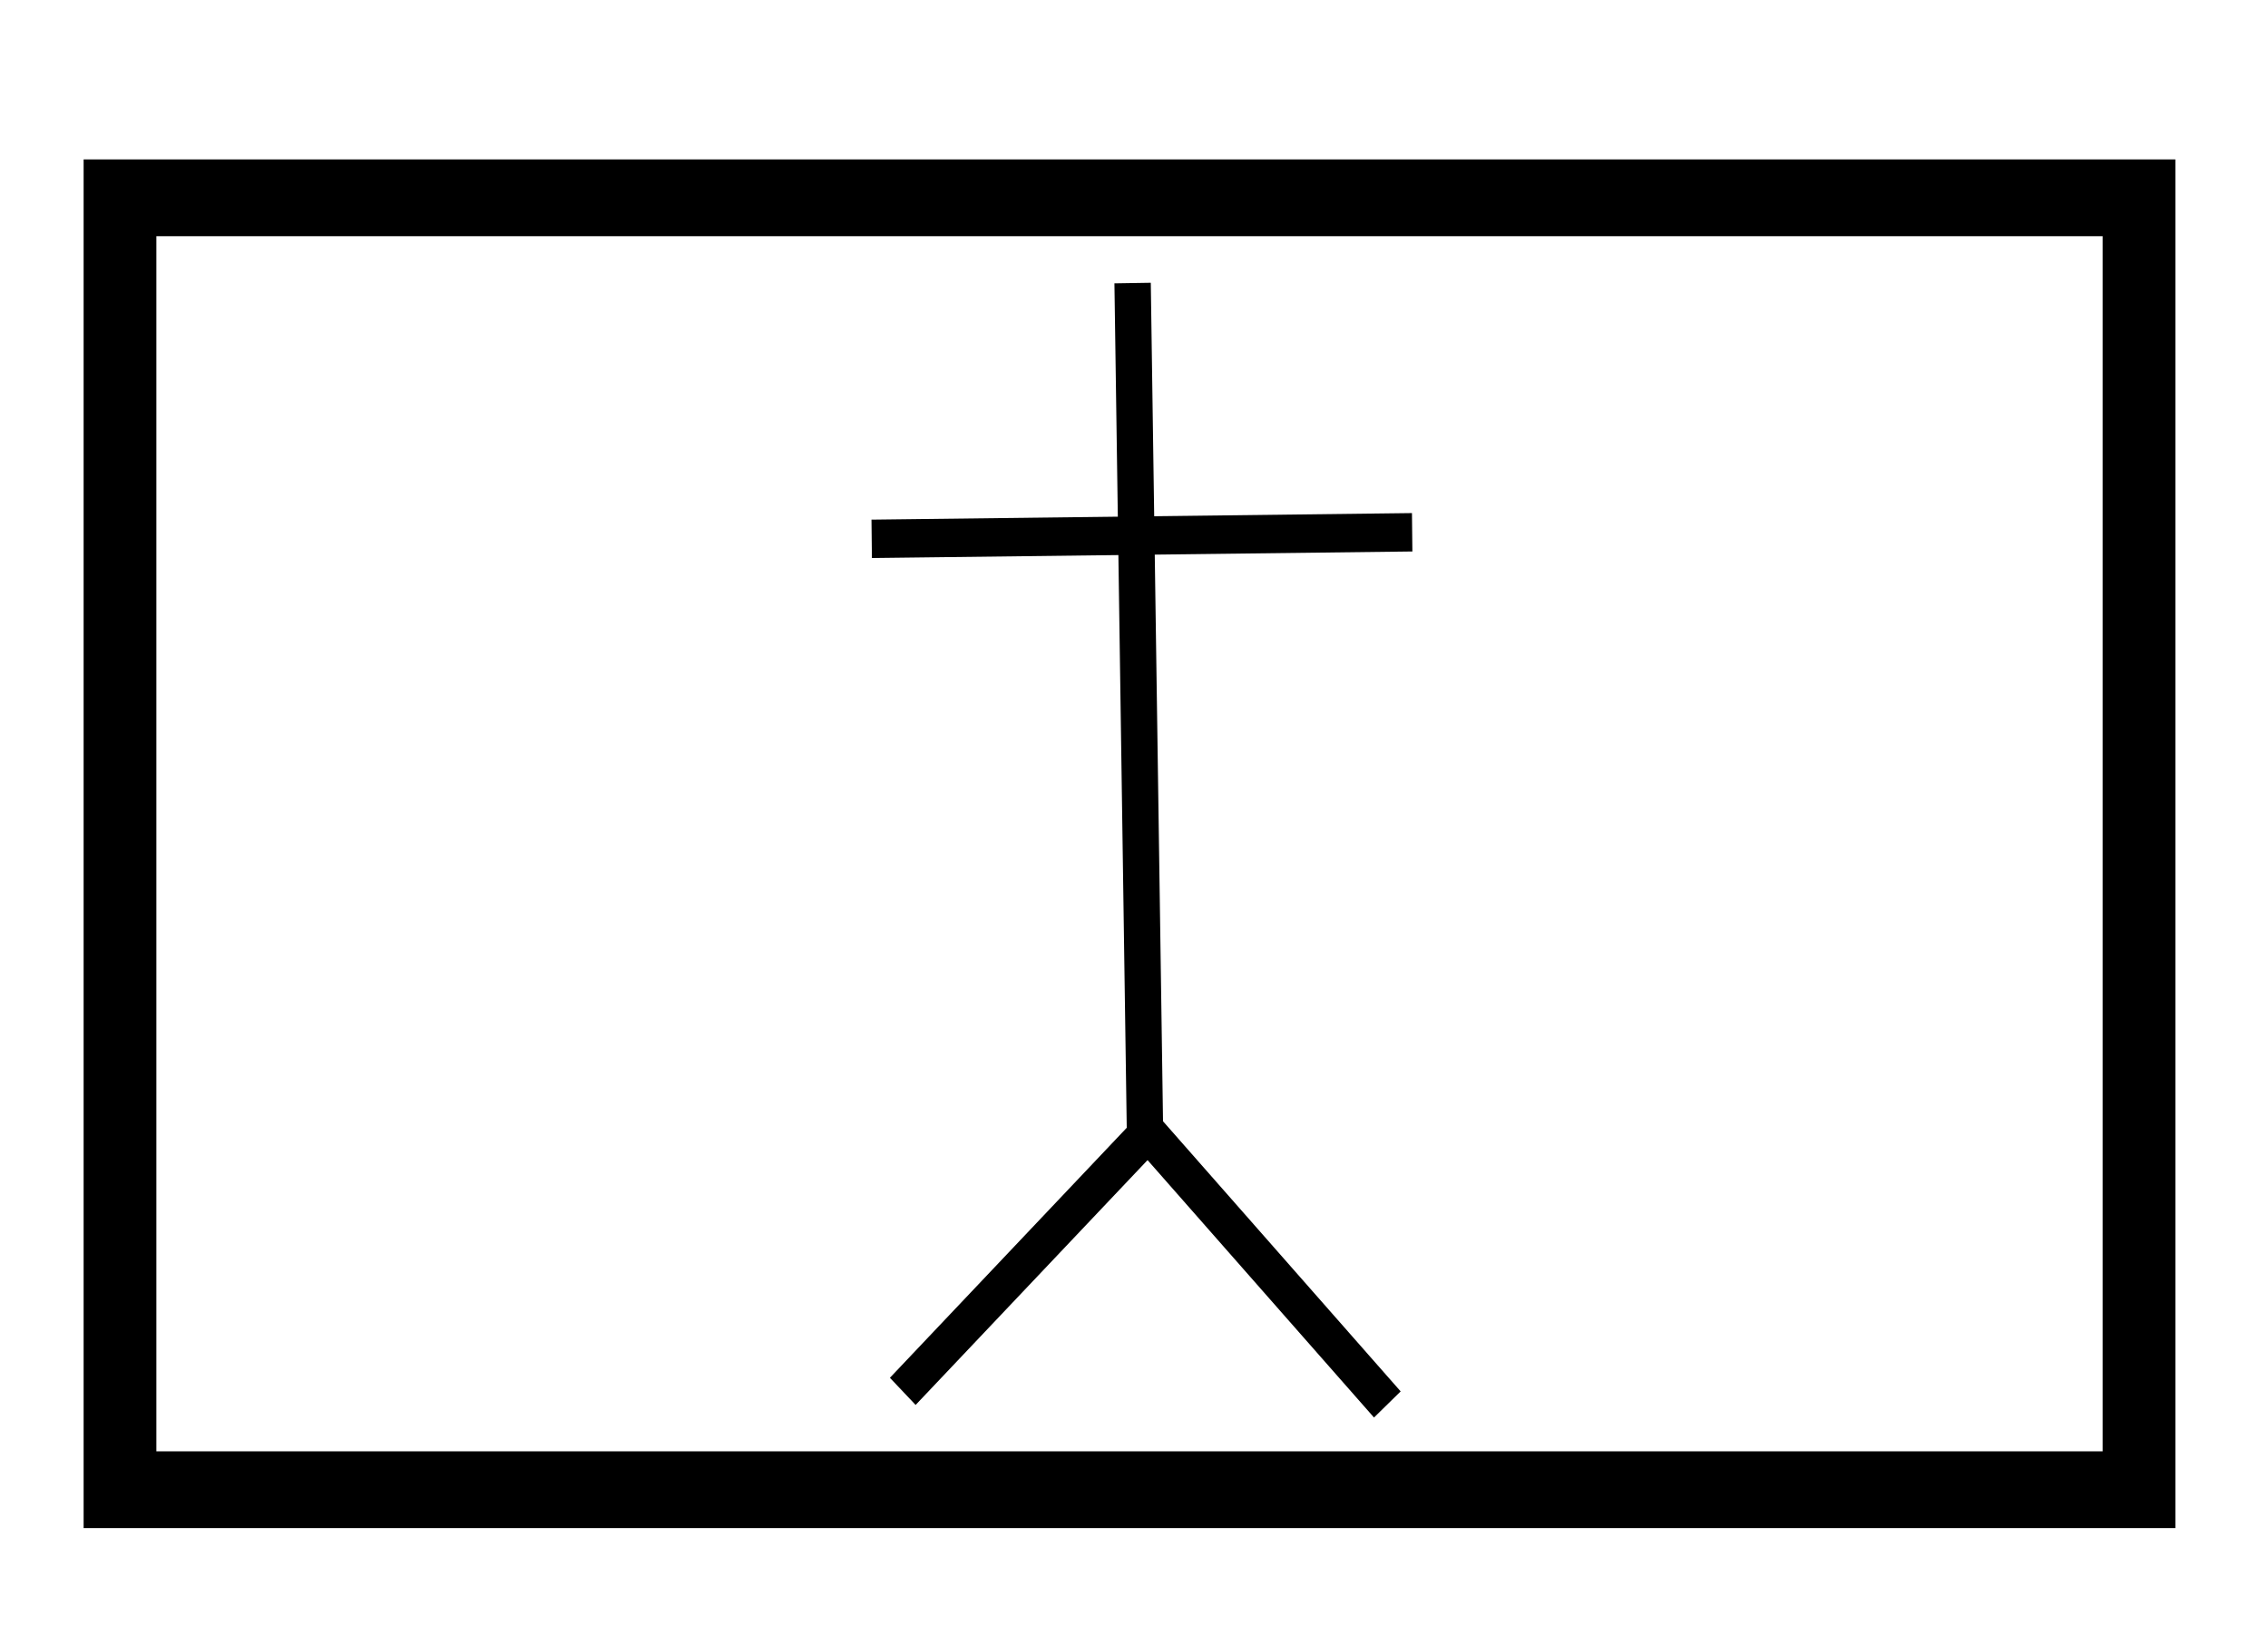 <?xml version="1.0" encoding="UTF-8" standalone="no"?>
<!-- Created with Inkscape (http://www.inkscape.org/) -->

<svg
   xmlns:dc="http://purl.org/dc/elements/1.1/"
   xmlns:cc="http://creativecommons.org/ns#"
   xmlns:rdf="http://www.w3.org/1999/02/22-rdf-syntax-ns#"
   xmlns:svg="http://www.w3.org/2000/svg"
   xmlns="http://www.w3.org/2000/svg"
   xmlns:sodipodi="http://sodipodi.sourceforge.net/DTD/sodipodi-0.dtd"
   xmlns:inkscape="http://www.inkscape.org/namespaces/inkscape"
   id="svg2"
   version="1.1"
   inkscape:version="0.48.5 r10040"
   width="56.25"
   height="40.312"
   viewBox="0 0 56.25 40.312"
   sodipodi:docname="reuniao_extraviados.svg">
  <defs
     id="defs6">
    <inkscape:path-effect
       effect="skeletal"
       id="path-effect5571"
       is_visible="true"
       pattern="M 0,5 10,10 10,0 z"
       copytype="single_stretched"
       prop_scale="1"
       scale_y_rel="false"
       spacing="0"
       normal_offset="0"
       tang_offset="0"
       prop_units="false"
       vertical_pattern="false"
       fuse_tolerance="0" />
    <inkscape:path-effect
       effect="skeletal"
       id="path-effect5567"
       is_visible="true"
       pattern="M 0,0 0,10 10,5 z"
       copytype="single_stretched"
       prop_scale="1"
       scale_y_rel="false"
       spacing="0"
       normal_offset="0"
       tang_offset="0"
       prop_units="false"
       vertical_pattern="false"
       fuse_tolerance="0" />
  </defs>
  <sodipodi:namedview
     pagecolor="#ffffff"
     bordercolor="#666666"
     borderopacity="1"
     objecttolerance="10"
     gridtolerance="10"
     guidetolerance="10"
     inkscape:pageopacity="0"
     inkscape:pageshadow="2"
     inkscape:window-width="1920"
     inkscape:window-height="997"
     id="namedview4"
     showgrid="false"
     inkscape:zoom="5.8542636"
     inkscape:cx="-5.3548727"
     inkscape:cy="20.15625"
     inkscape:window-x="1366"
     inkscape:window-y="0"
     inkscape:window-maximized="1"
     inkscape:current-layer="svg2" />
  <g
     id="g6094"
     transform="matrix(0.902,0,0,0.952,68.15,2.466)">
    <g
       id="g5579">
      <path
         style="fill:none;stroke:#000000;stroke-width:1px;stroke-linecap:butt;stroke-linejoin:miter;stroke-opacity:1"
         d="m -44.412,4.783 0.342,22.206 -6.662,6.662"
         id="path5573"
         inkscape:connector-curvature="0" />
      <path
         style="fill:none;stroke:#000000;stroke-width:1px;stroke-linecap:butt;stroke-linejoin:miter;stroke-opacity:1"
         d="m -44.07,26.818 6.662,7.174"
         id="path5575"
         inkscape:connector-curvature="0"
         sodipodi:nodetypes="cc" />
      <path
         style="fill:none;stroke:#000000;stroke-width:1px;stroke-linecap:butt;stroke-linejoin:miter;stroke-opacity:1"
         d="m -51.586,11.445 14.861,-0.171"
         id="path5577"
         inkscape:connector-curvature="0"
         sodipodi:nodetypes="cc" />
    </g>
    <rect
       ry="0"
       y="2.562"
       x="-72.255"
       height="33.651"
       width="55.515"
       id="rect5584"
       style="fill:none;stroke:#000000;stroke-width:2;stroke-linecap:butt;stroke-linejoin:miter;stroke-miterlimit:4.1;stroke-opacity:1;stroke-dasharray:none" />
  </g>
</svg>

